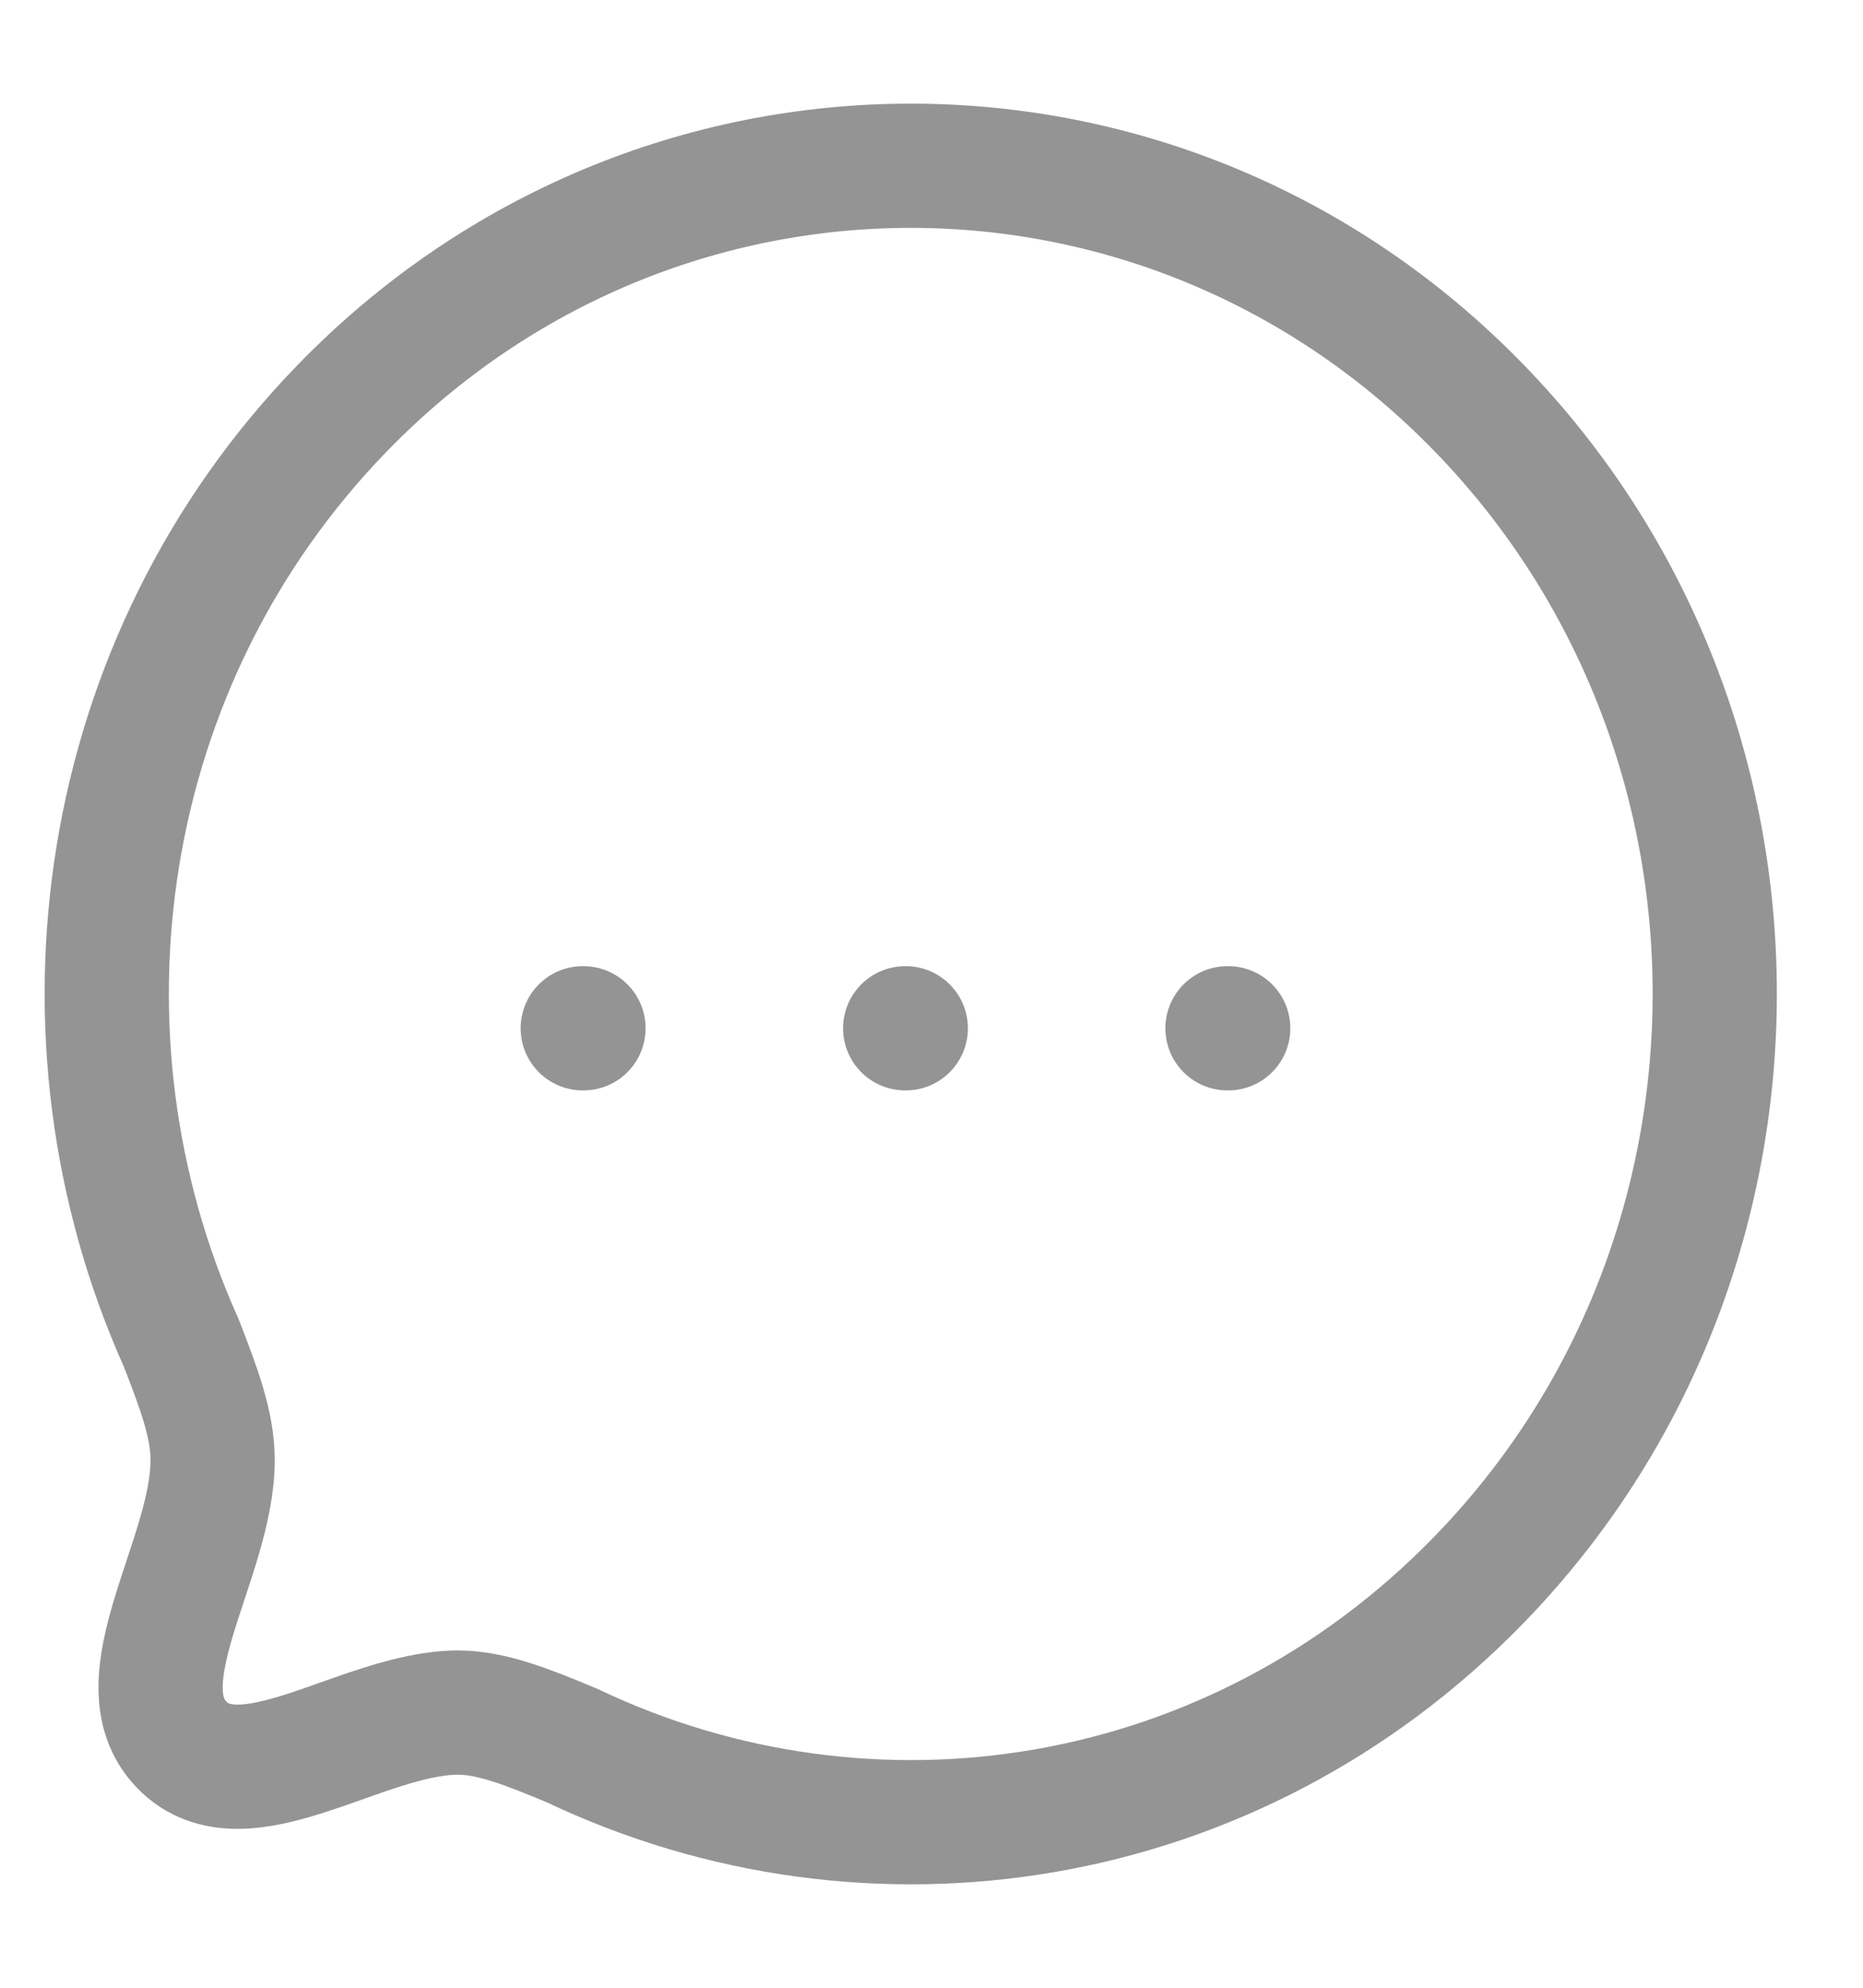 <svg width="15" height="16" viewBox="0 0 15 16" fill="none" xmlns="http://www.w3.org/2000/svg">
<path fill-rule="evenodd" clip-rule="evenodd" d="M11.91 12.714C9.932 14.752 7.003 15.192 4.605 14.05C4.251 13.903 3.961 13.785 3.685 13.785C2.917 13.789 1.961 14.557 1.464 14.045C0.967 13.533 1.712 12.548 1.712 11.752C1.712 11.468 1.601 11.174 1.459 10.809C0.35 8.34 0.778 5.322 2.756 3.285C5.282 0.684 9.385 0.684 11.91 3.285C14.441 5.891 14.436 10.113 11.91 12.714Z" stroke="#949494" stroke-linecap="round" stroke-linejoin="round"/>
<path d="M9.883 8.277H9.889" stroke="#949494" stroke-linecap="round" stroke-linejoin="round"/>
<path d="M7.288 8.277H7.293" stroke="#949494" stroke-linecap="round" stroke-linejoin="round"/>
<path d="M4.692 8.277H4.698" stroke="#949494" stroke-linecap="round" stroke-linejoin="round"/>
</svg>
